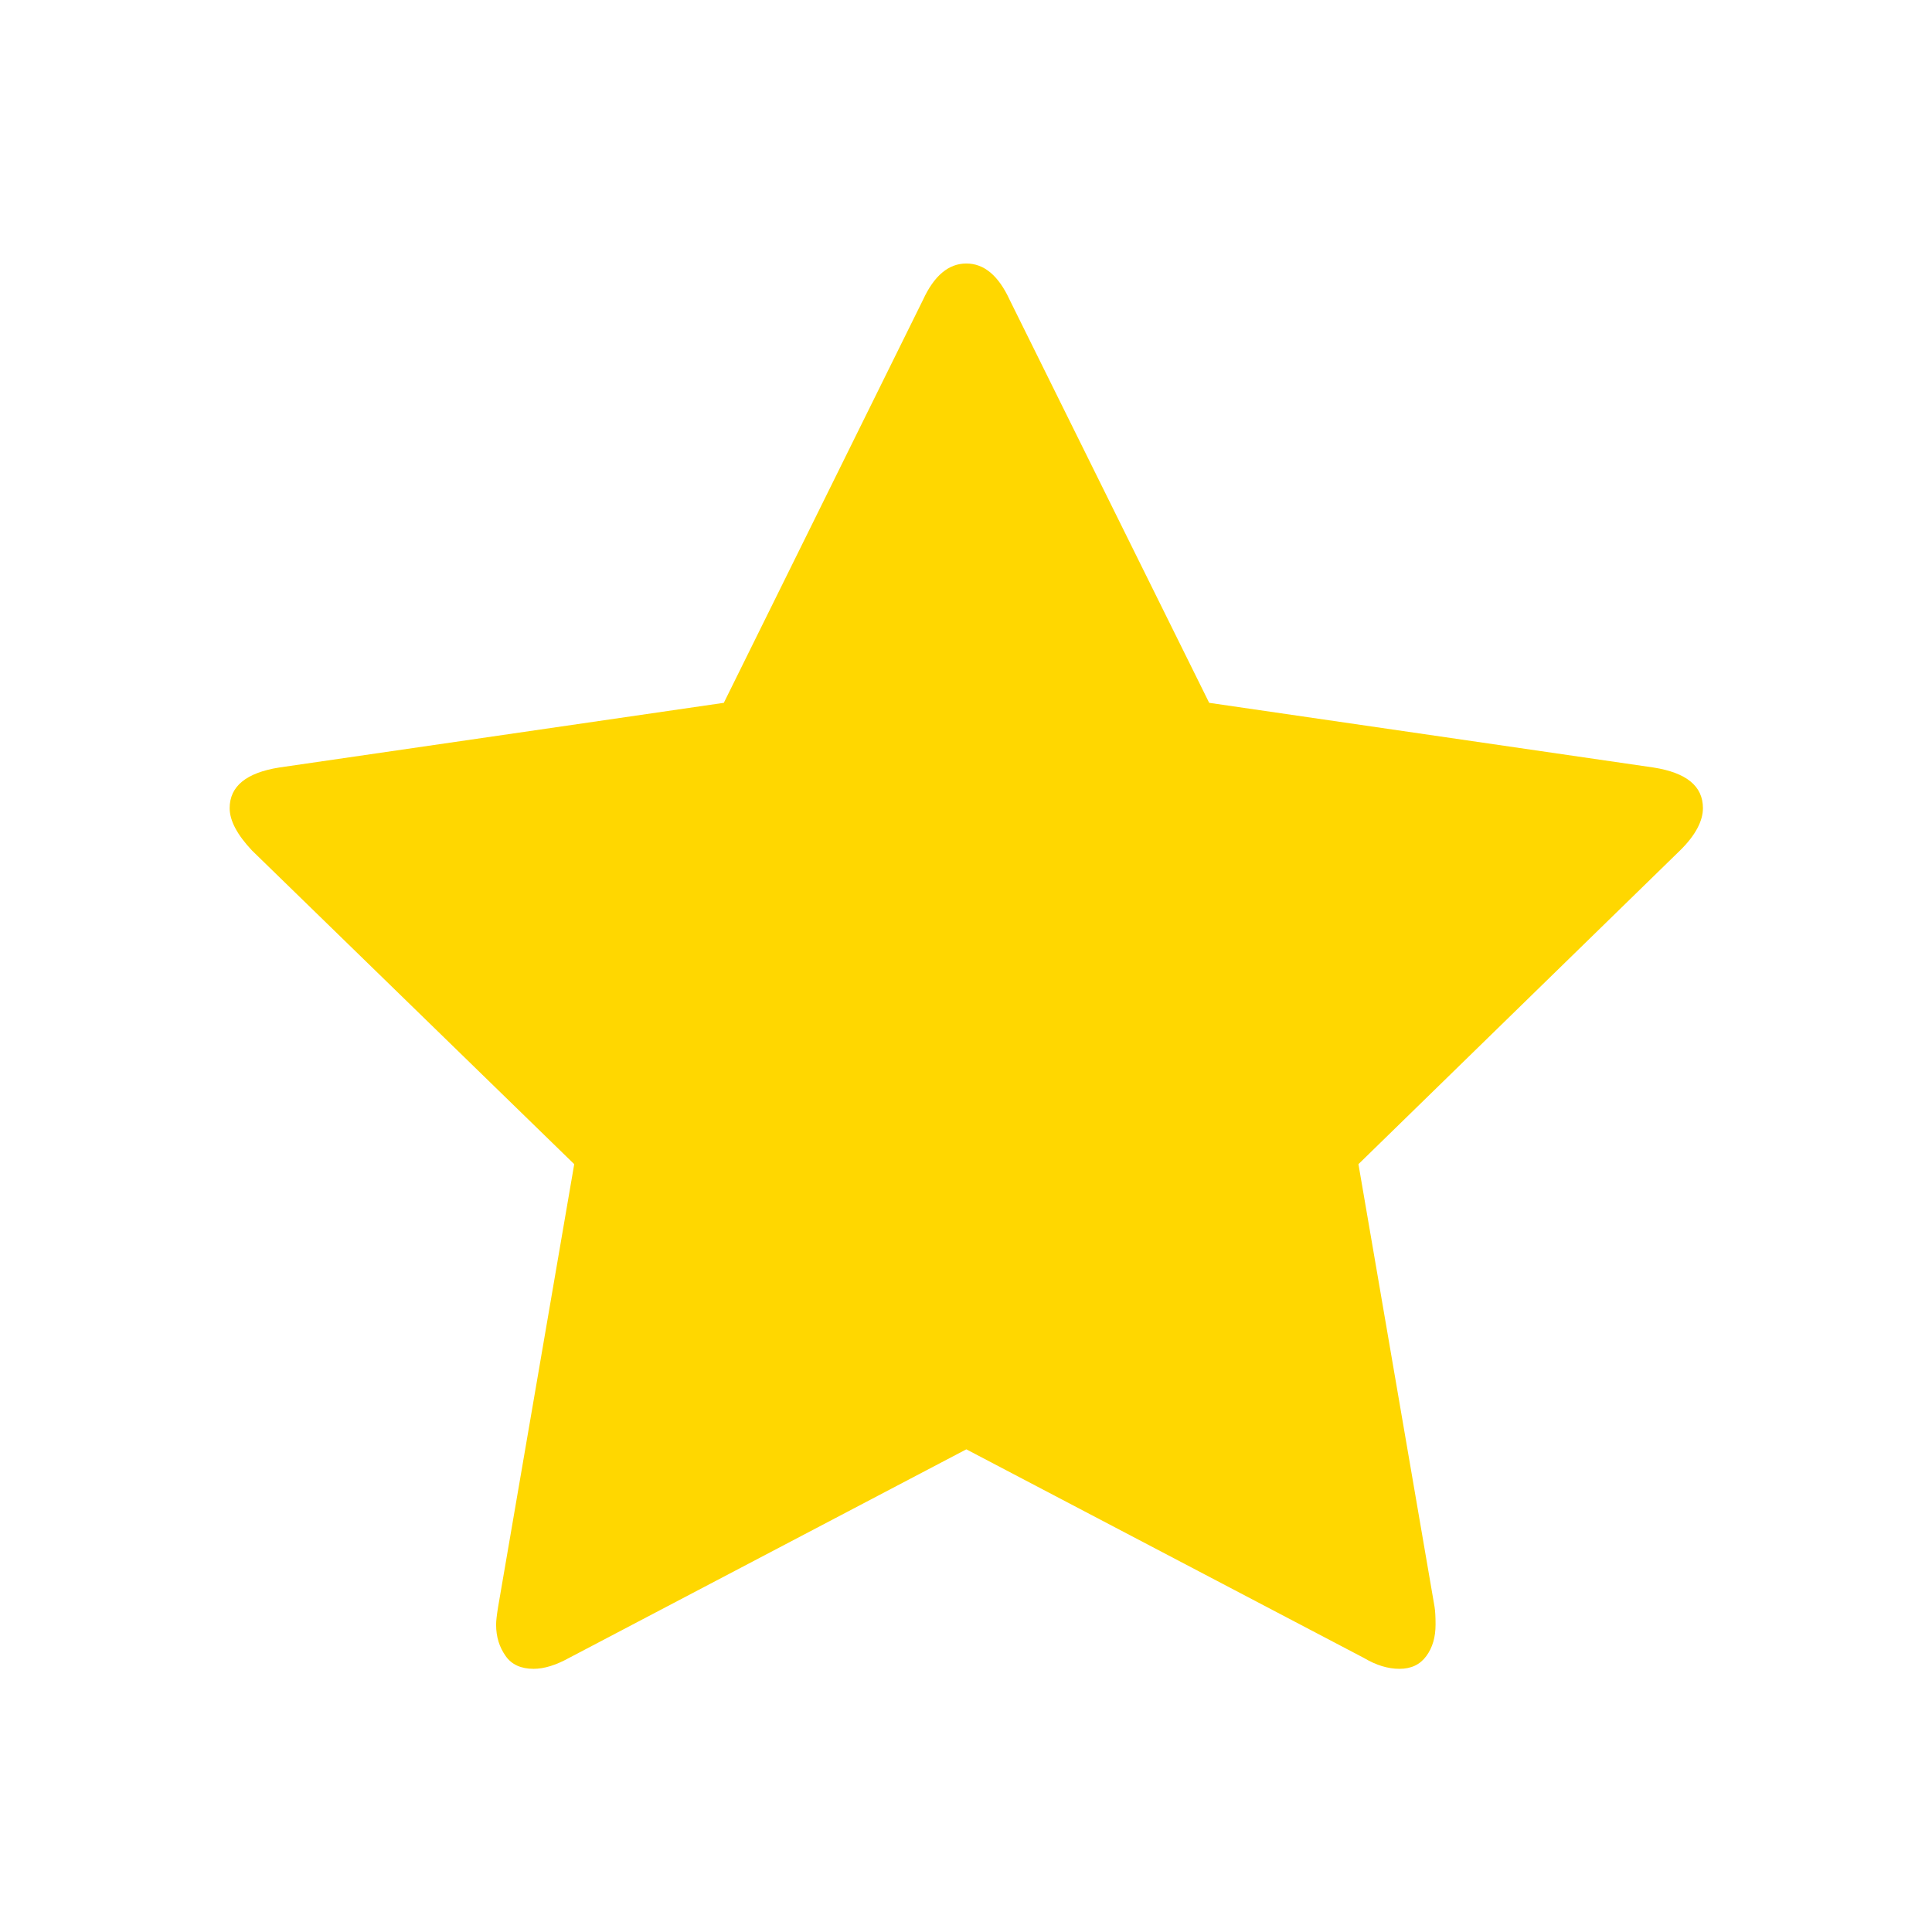 <?xml version="1.0" encoding="UTF-8"?>
<svg xmlns="http://www.w3.org/2000/svg" xmlns:xlink="http://www.w3.org/1999/xlink" width="23pt" height="23pt" viewBox="0 0 23 23" version="1.1">
<g id="surface1">
<path style=" stroke:none;fill-rule:nonzero;fill:rgb(100%,84.314%,0%);fill-opacity:1;" d="M 20.273 9.621 C 20.273 9.359 20.078 9.199 19.684 9.137 L 14.395 8.367 L 12.02 3.57 C 11.887 3.281 11.715 3.137 11.504 3.137 C 11.293 3.137 11.121 3.281 10.988 3.57 L 8.617 8.367 L 3.324 9.137 C 2.934 9.199 2.734 9.359 2.734 9.621 C 2.734 9.77 2.824 9.938 3 10.125 L 6.836 13.859 L 5.93 19.129 C 5.914 19.227 5.906 19.297 5.906 19.34 C 5.906 19.488 5.945 19.609 6.02 19.715 C 6.09 19.816 6.203 19.867 6.352 19.867 C 6.477 19.867 6.617 19.824 6.773 19.738 L 11.504 17.254 L 16.238 19.738 C 16.383 19.824 16.523 19.867 16.66 19.867 C 16.801 19.867 16.906 19.816 16.98 19.715 C 17.055 19.613 17.09 19.488 17.09 19.34 C 17.09 19.246 17.086 19.176 17.078 19.129 L 16.172 13.859 L 20 10.125 C 20.184 9.945 20.273 9.773 20.273 9.621 "/>
</g>
</svg>
